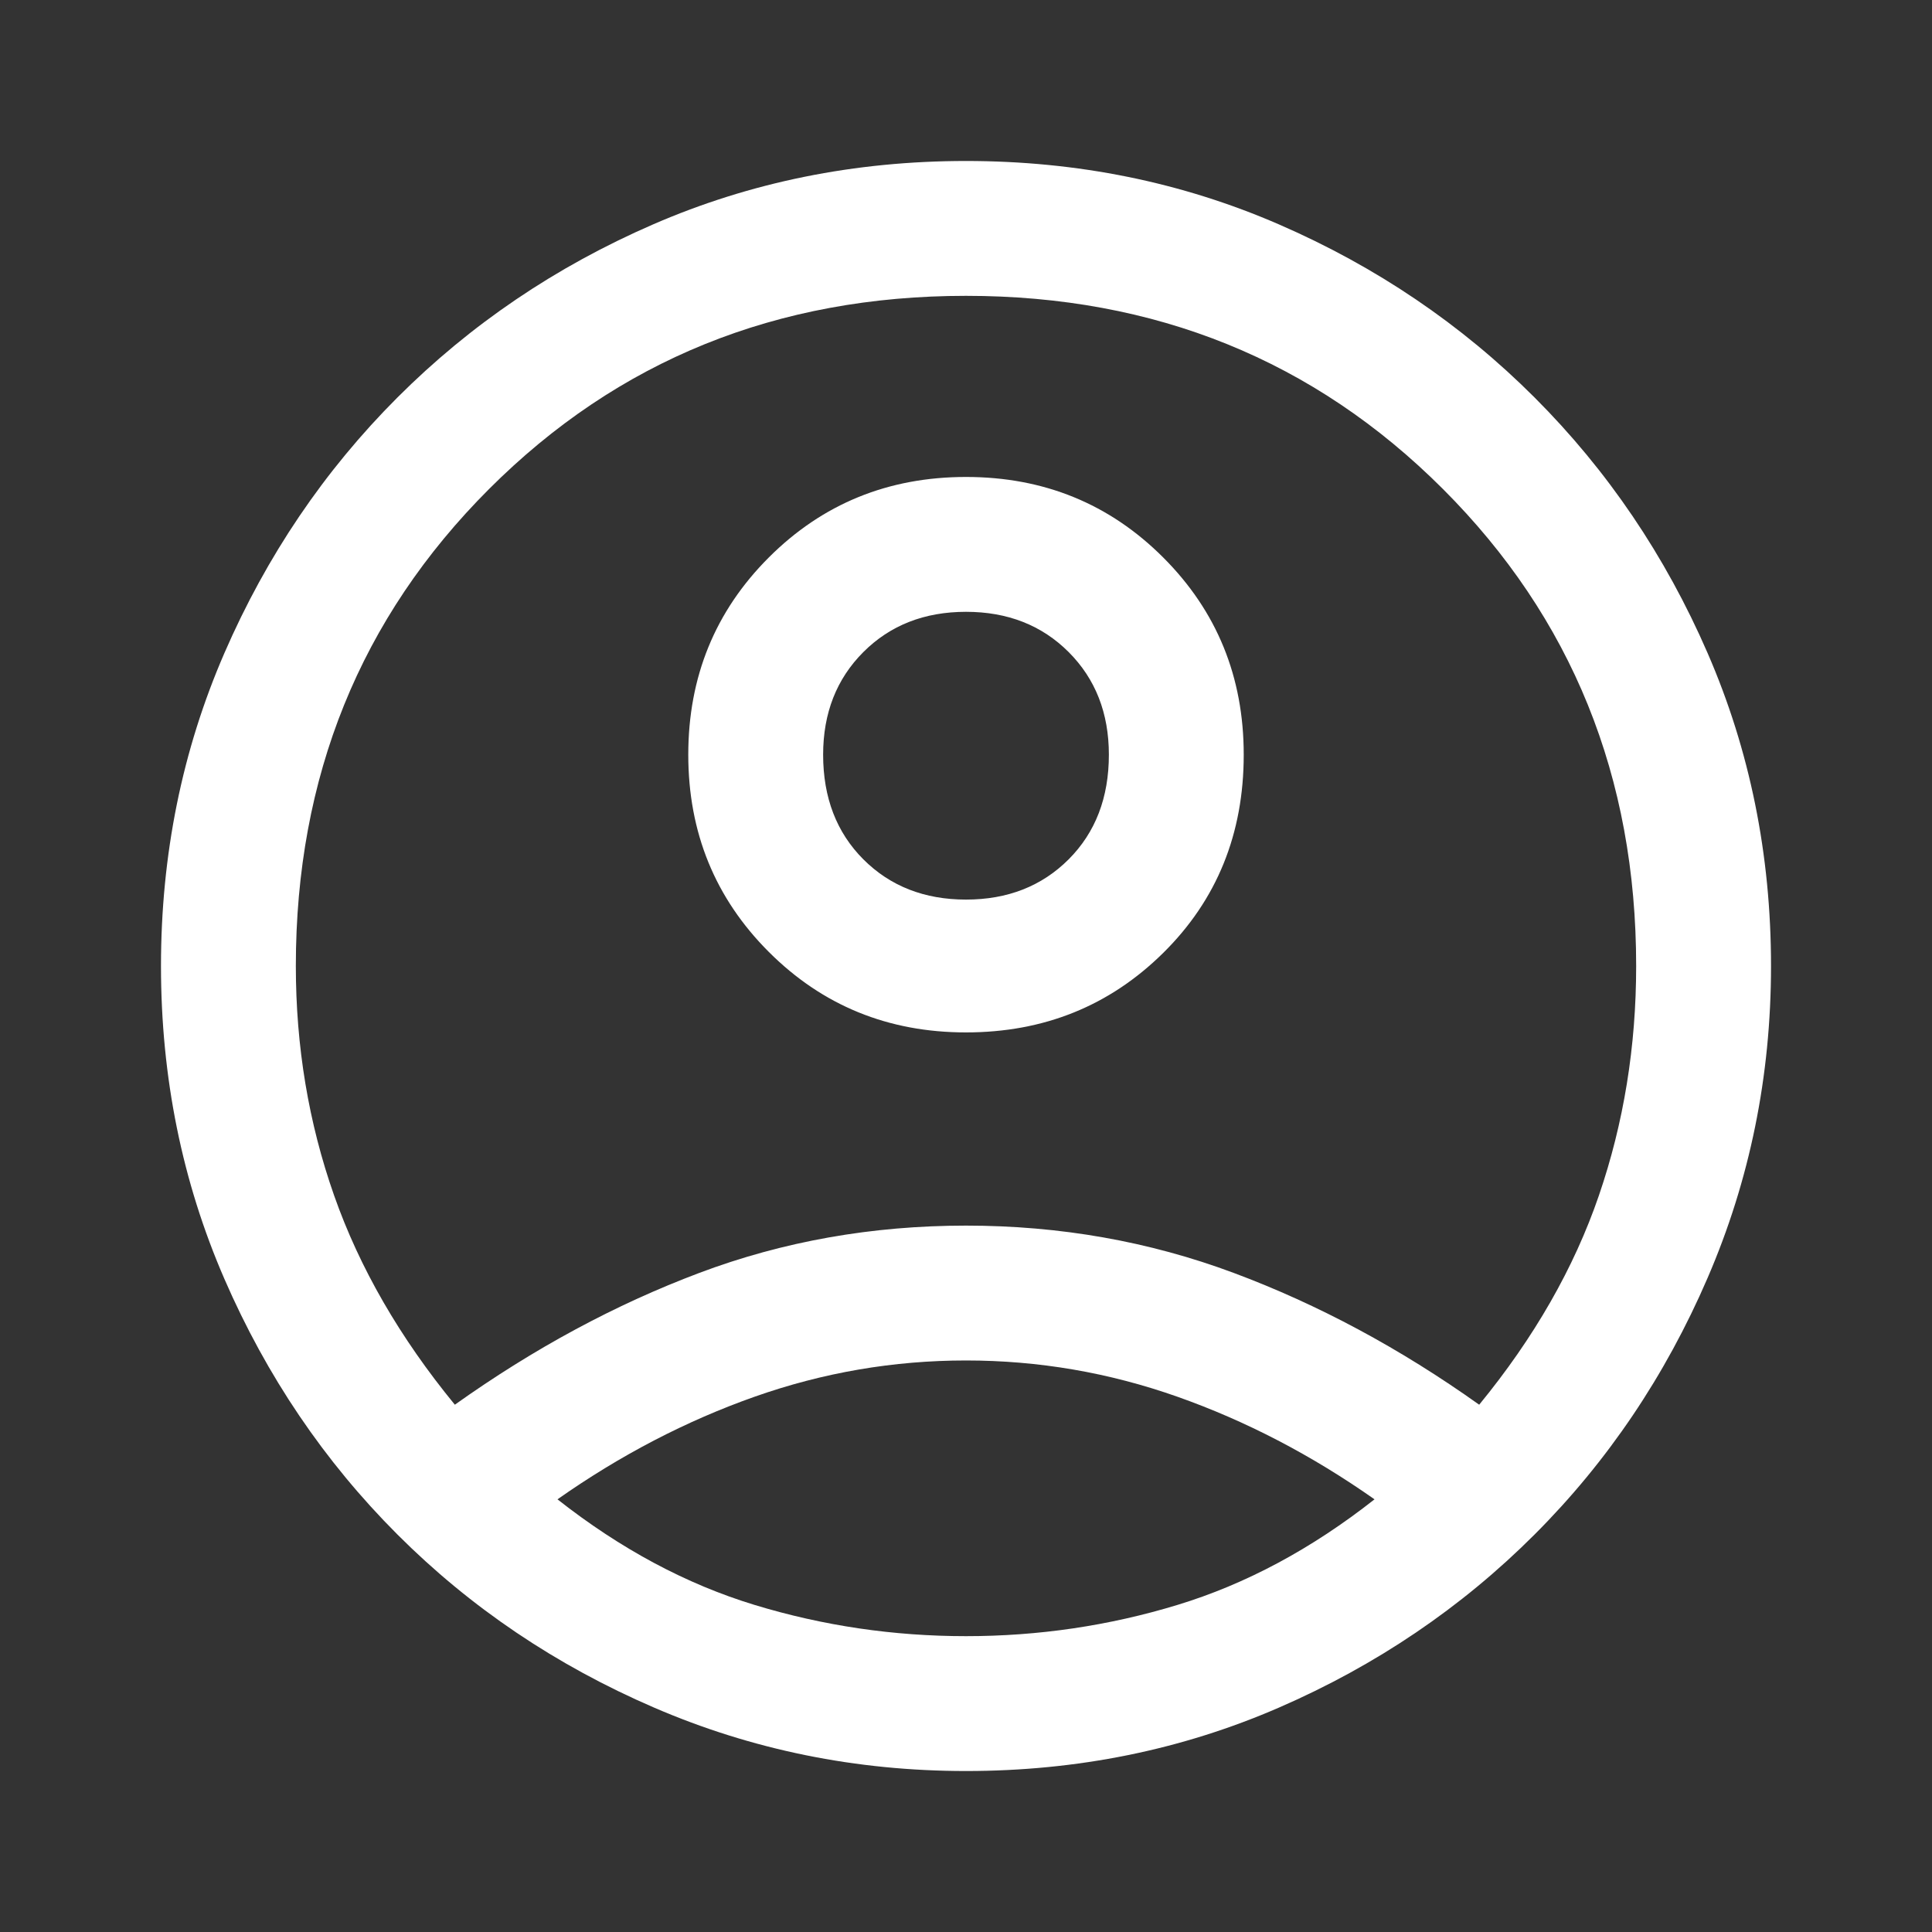 <svg width="40" height="40" viewBox="0 0 40 40" fill="none" xmlns="http://www.w3.org/2000/svg">
<rect x="0" y="0" width="40" height="40" fill="#333333" stroke="none"/>
<g id="account_circle">
<mask id="mask0_387_3797" style="mask-type:alpha" maskUnits="userSpaceOnUse" x="0" y="0" width="40" height="40">
<rect id="Bounding box" width="40" height="40" fill="#D9D9D9"/>
</mask>
<g mask="url(#mask0_387_3797)">
<path id="account_circle_2" d="M9.417 29.083C11.056 27.916 12.743 27.007 14.479 26.354C16.215 25.701 18.055 25.375 20 25.375C21.945 25.375 23.792 25.701 25.542 26.354C27.292 27.007 28.986 27.916 30.625 29.083C31.764 27.694 32.59 26.25 33.104 24.75C33.618 23.25 33.875 21.667 33.875 20C33.875 16.083 32.542 12.792 29.875 10.125C27.208 7.458 23.917 6.125 20 6.125C16.083 6.125 12.792 7.458 10.125 10.125C7.458 12.792 6.125 16.083 6.125 20C6.125 21.667 6.389 23.25 6.917 24.75C7.444 26.25 8.278 27.694 9.417 29.083ZM20 21.375C18.389 21.375 17.028 20.819 15.917 19.708C14.806 18.597 14.25 17.236 14.25 15.625C14.25 14.014 14.806 12.653 15.917 11.542C17.028 10.431 18.389 9.875 20 9.875C21.611 9.875 22.972 10.431 24.083 11.542C25.194 12.653 25.75 14.014 25.75 15.625C25.75 17.264 25.194 18.632 24.083 19.729C22.972 20.826 21.611 21.375 20 21.375ZM20 36.667C17.722 36.667 15.569 36.229 13.542 35.354C11.514 34.479 9.743 33.285 8.229 31.771C6.715 30.257 5.521 28.493 4.646 26.479C3.771 24.465 3.333 22.305 3.333 20C3.333 17.695 3.771 15.535 4.646 13.521C5.521 11.507 6.715 9.743 8.229 8.229C9.743 6.715 11.507 5.521 13.521 4.646C15.535 3.771 17.695 3.333 20 3.333C22.305 3.333 24.465 3.771 26.479 4.646C28.493 5.521 30.257 6.715 31.771 8.229C33.285 9.743 34.479 11.507 35.354 13.521C36.229 15.535 36.667 17.695 36.667 20C36.667 22.278 36.229 24.431 35.354 26.458C34.479 28.486 33.285 30.257 31.771 31.771C30.257 33.285 28.493 34.479 26.479 35.354C24.465 36.229 22.305 36.667 20 36.667ZM20 33.875C21.5 33.875 22.958 33.66 24.375 33.229C25.792 32.798 27.153 32.069 28.458 31.042C27.153 30.125 25.792 29.417 24.375 28.917C22.958 28.417 21.5 28.167 20 28.167C18.5 28.167 17.042 28.417 15.625 28.917C14.208 29.417 12.847 30.125 11.542 31.042C12.847 32.069 14.208 32.798 15.625 33.229C17.042 33.66 18.5 33.875 20 33.875ZM20 18.625C20.861 18.625 21.57 18.347 22.125 17.792C22.68 17.236 22.958 16.514 22.958 15.625C22.958 14.764 22.68 14.055 22.125 13.5C21.57 12.945 20.861 12.667 20 12.667C19.139 12.667 18.43 12.945 17.875 13.5C17.32 14.055 17.042 14.764 17.042 15.625C17.042 16.514 17.32 17.236 17.875 17.792C18.43 18.347 19.139 18.625 20 18.625Z" fill="white"/>
</g>
</g>
</svg>
